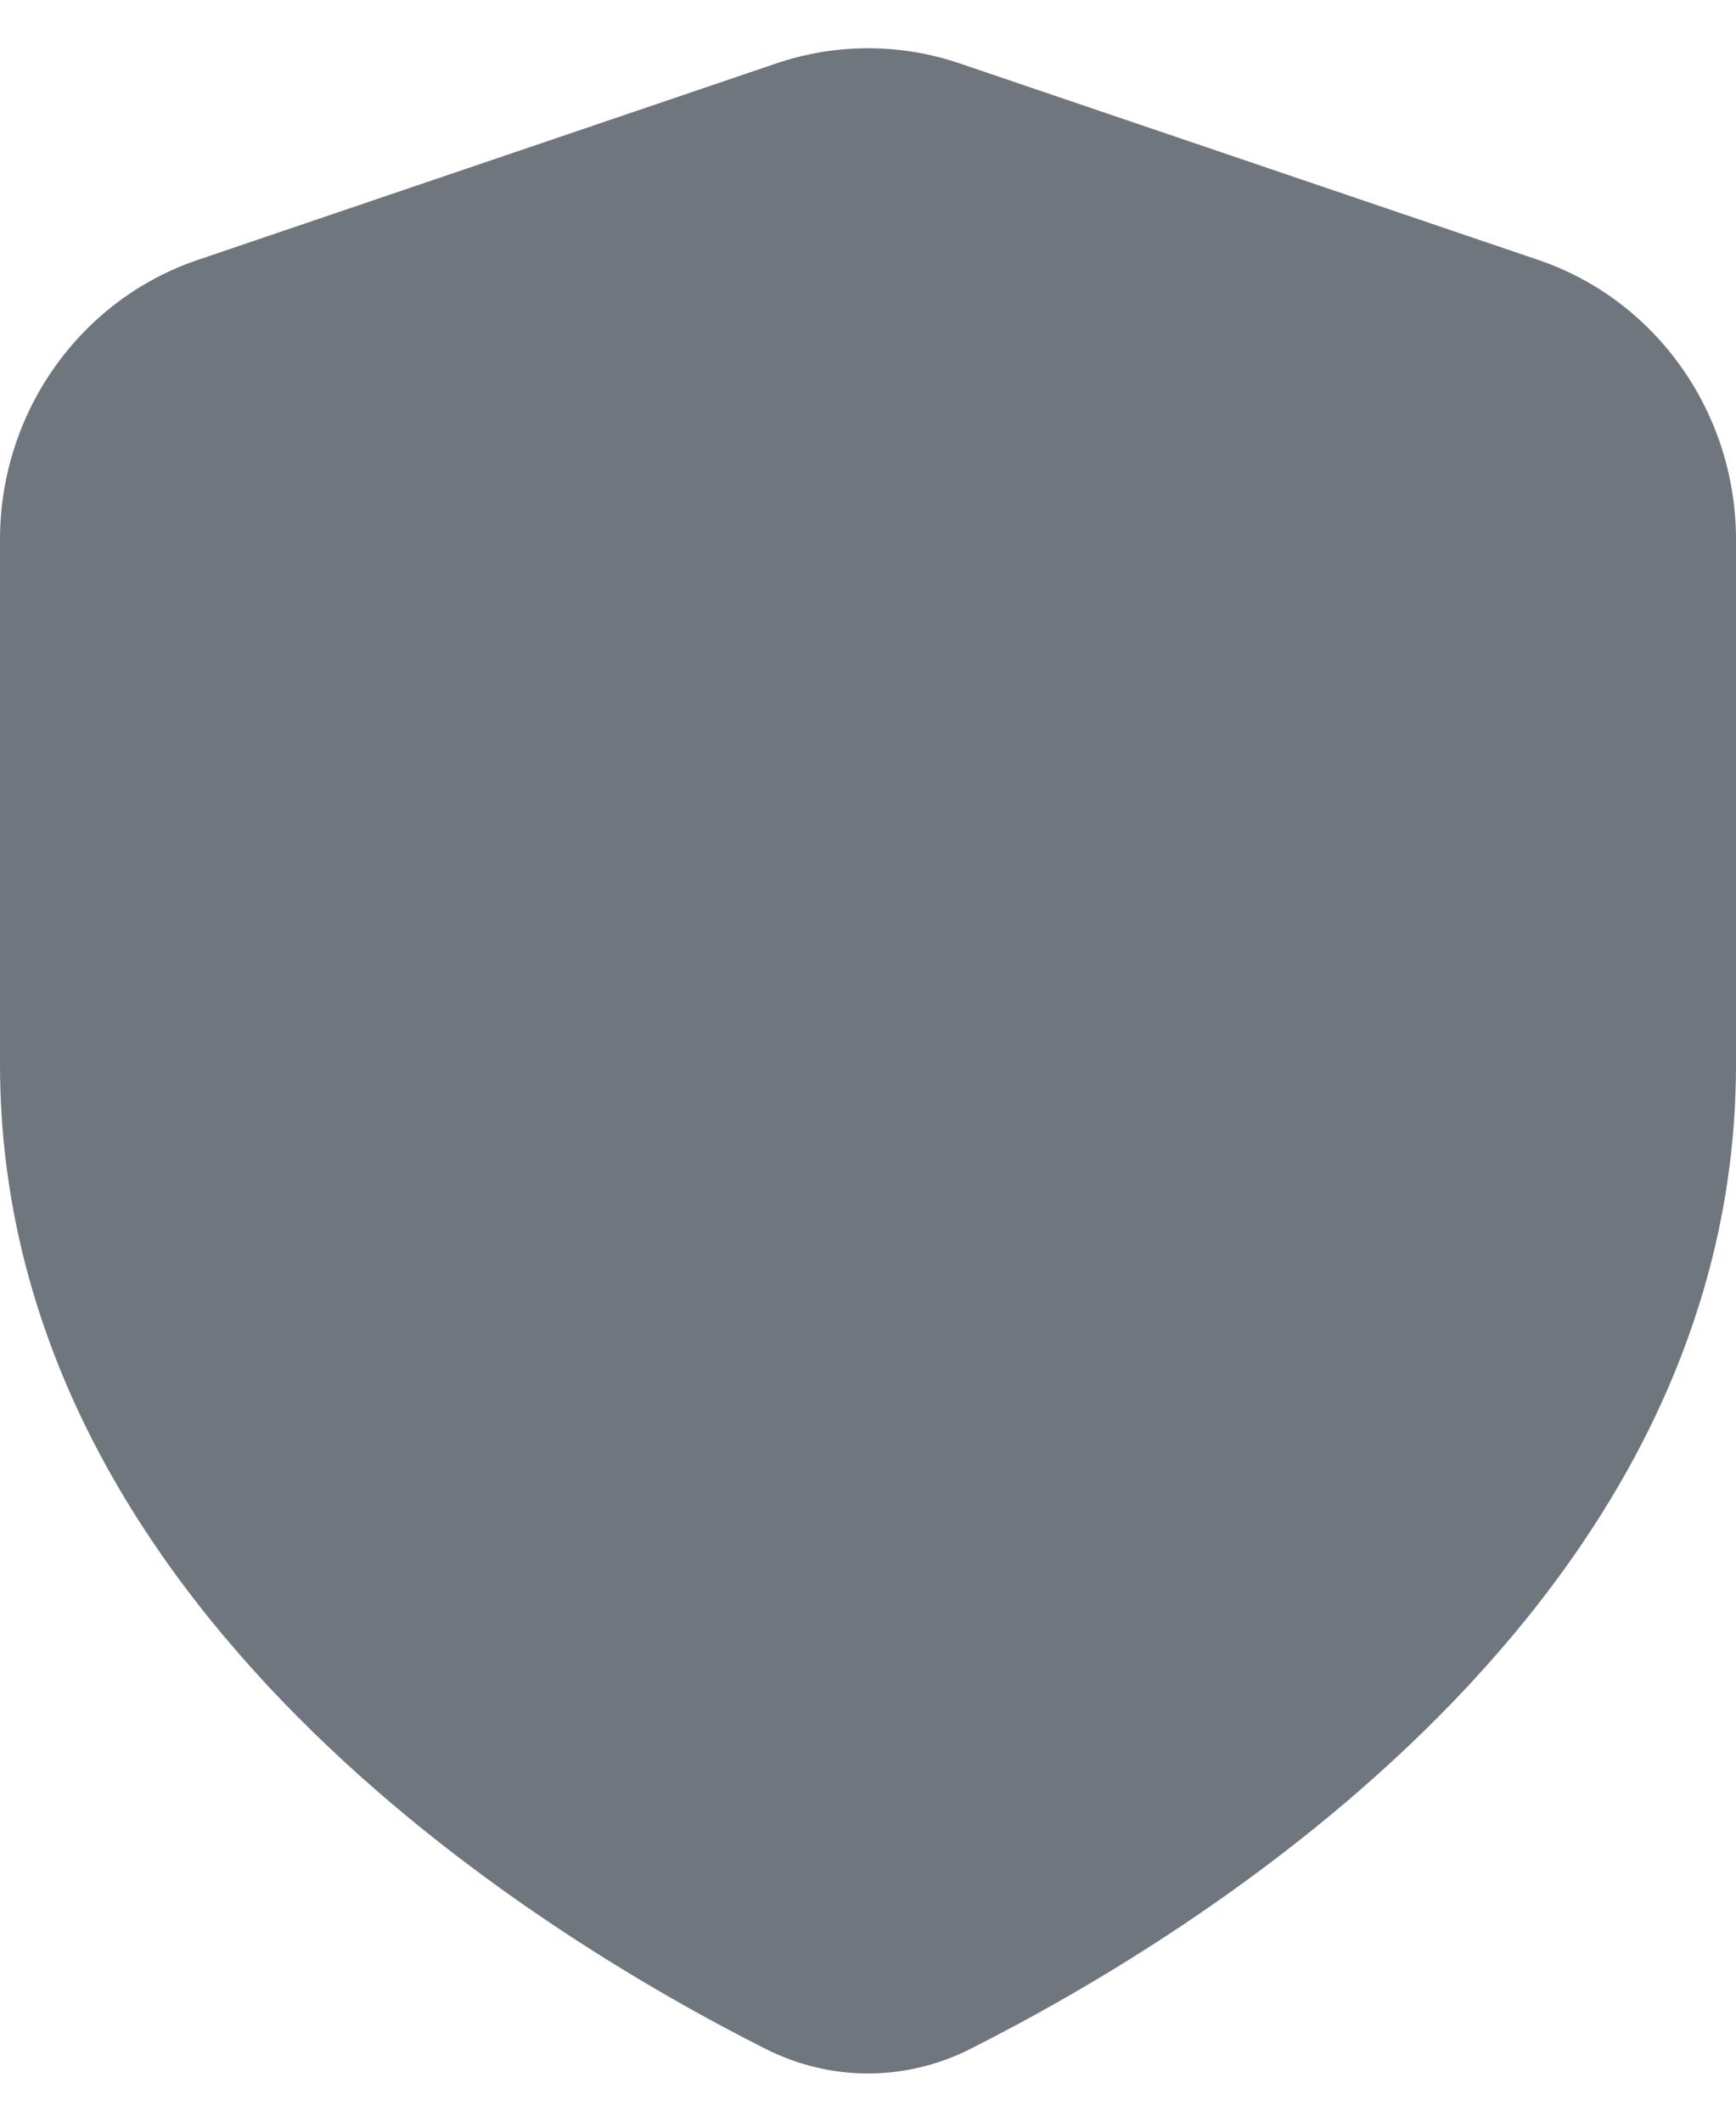 <?xml version="1.0" encoding="UTF-8"?>
<svg width="18px" height="22px" viewBox="0 0 18 22" version="1.1" xmlns="http://www.w3.org/2000/svg" xmlns:xlink="http://www.w3.org/1999/xlink">
    <title>UI icon/shield/filled</title>
    <g id="👀-Icons" stroke="none" stroke-width="1" fill="none" fill-rule="evenodd">
        <g id="Rectangle" transform="translate(-3, -1)" fill="#6F767E">
            <path d="M3,6.595 C3,5.28 3.826,4.111 5.051,3.695 L11.051,1.657 C11.667,1.448 12.333,1.448 12.949,1.657 L18.949,3.695 C20.174,4.111 21,5.28 21,6.595 L21,12.035 C21,17.642 15.44,21.046 13.06,22.246 C12.387,22.585 11.613,22.585 10.94,22.246 C8.56,21.046 3,17.642 3,12.035 L3,6.595 Z"></path>
        </g>
    </g>
</svg>